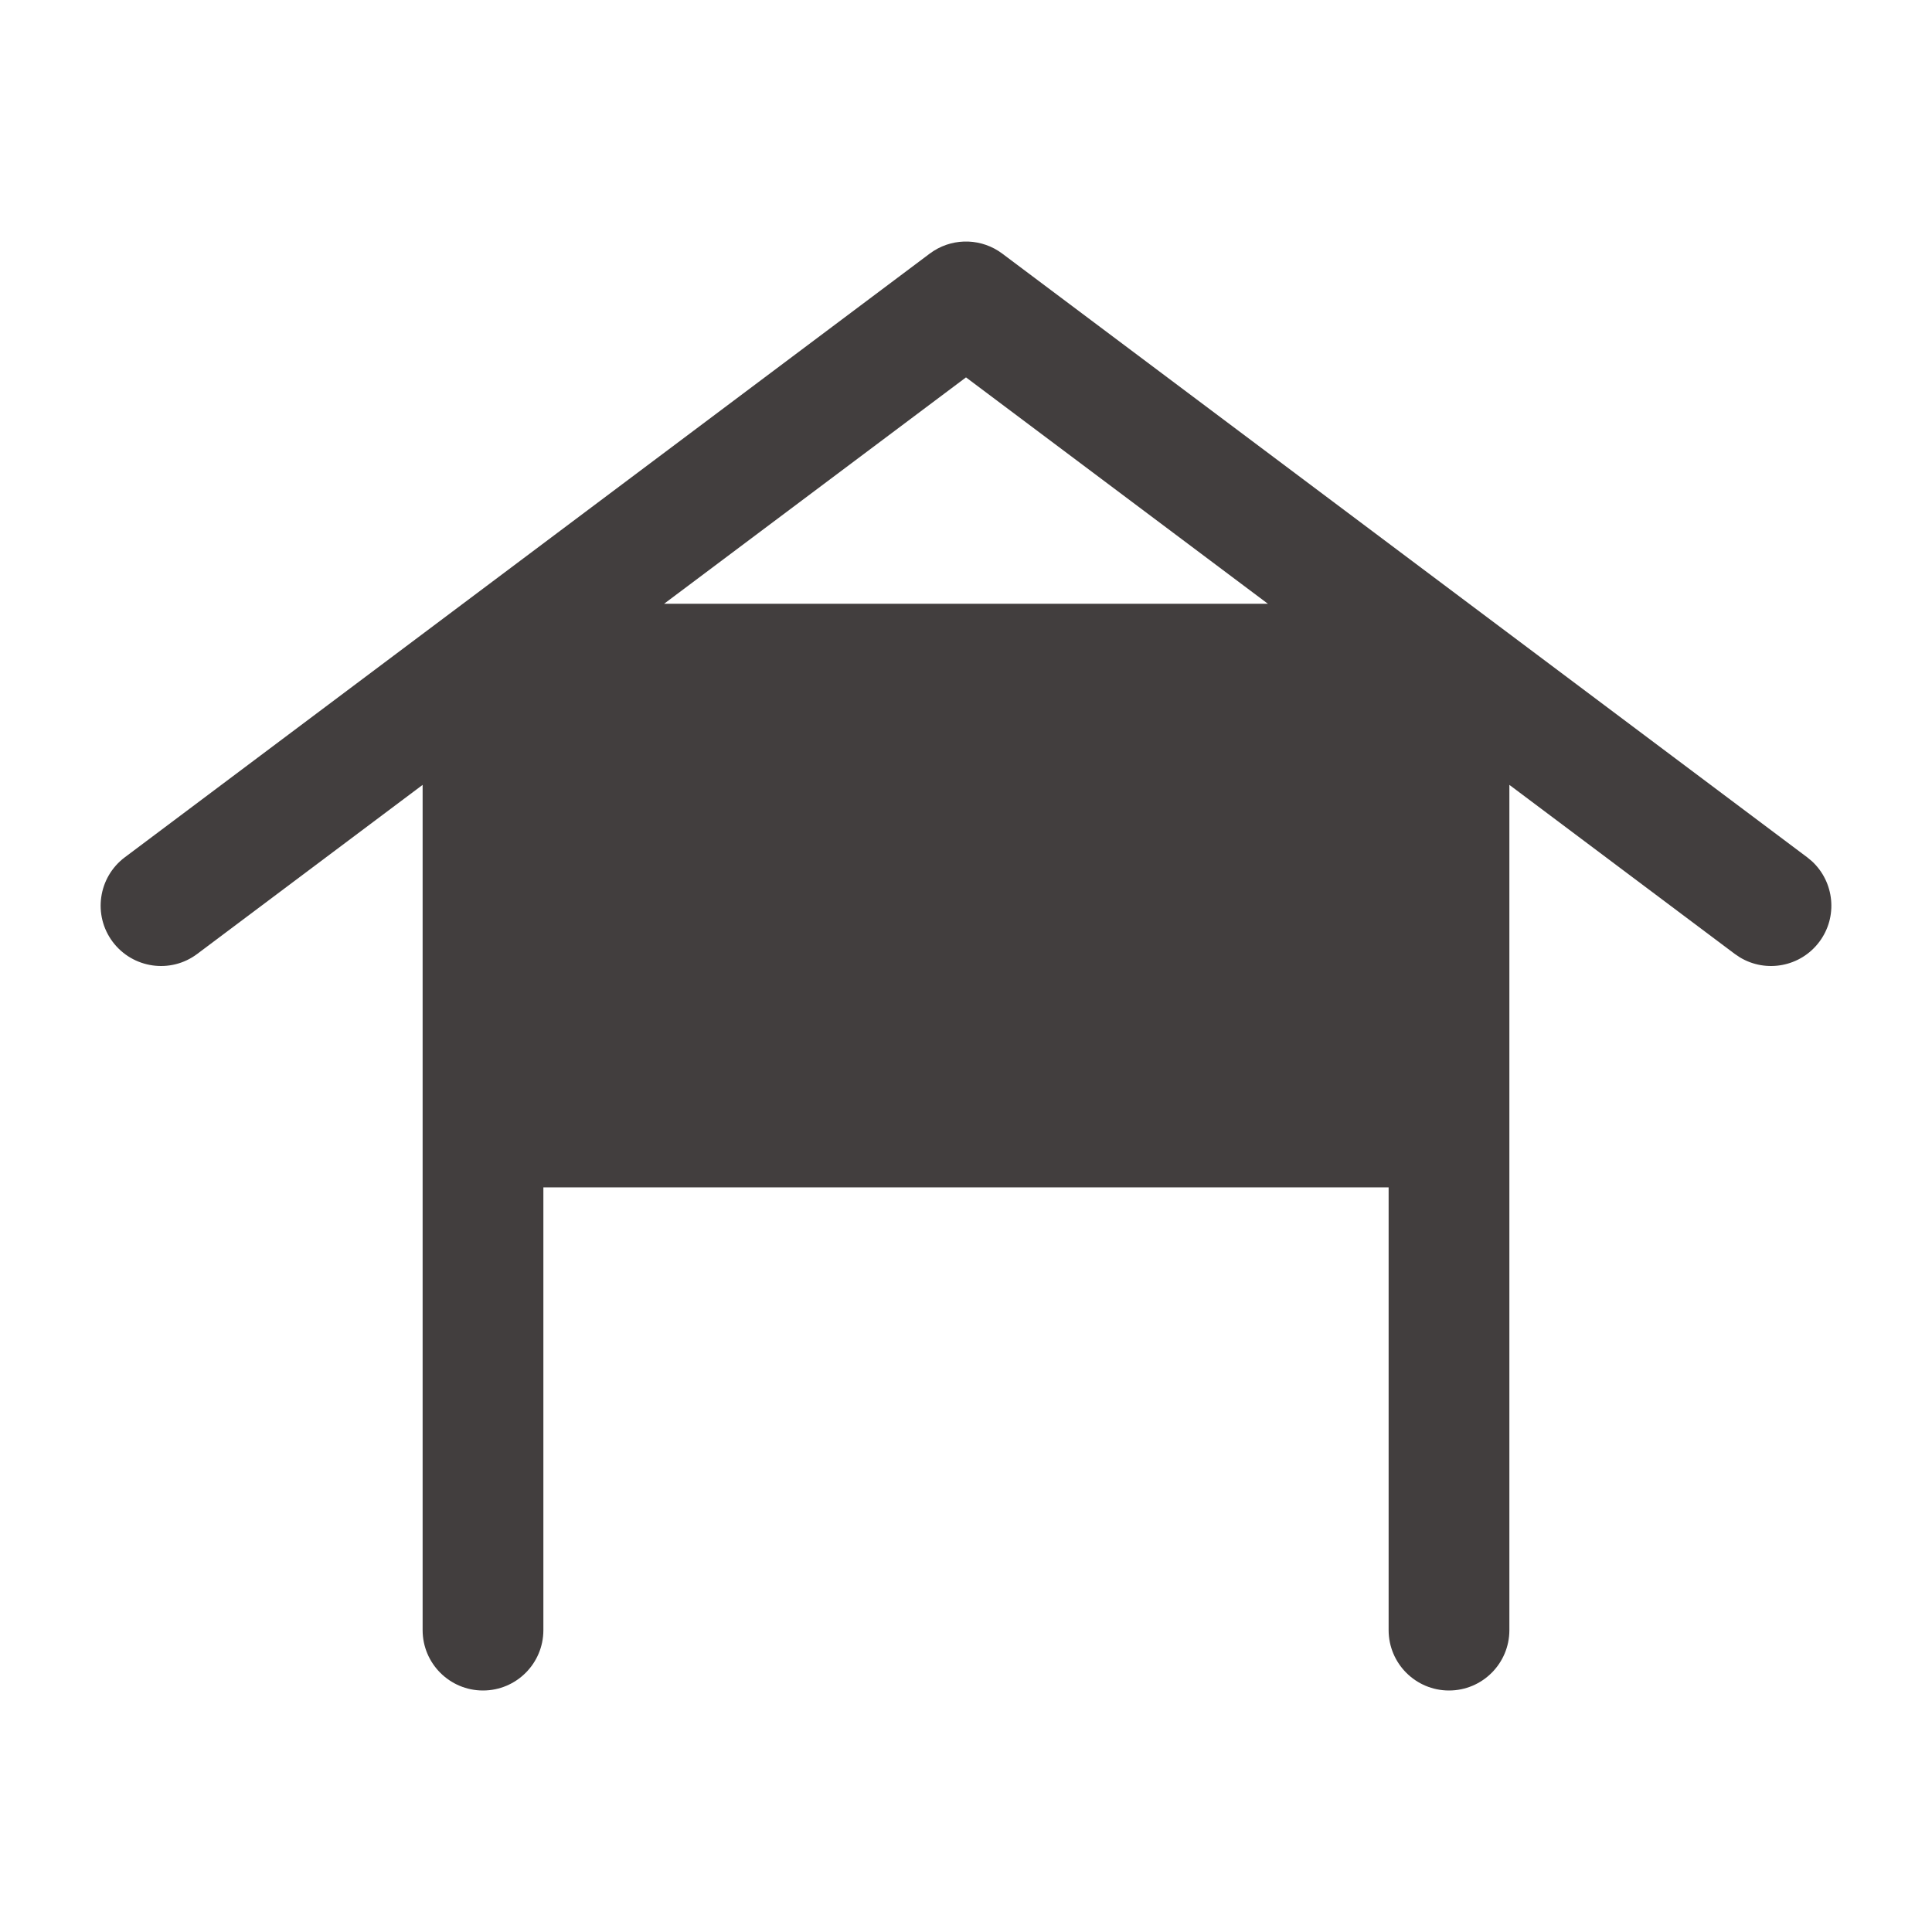 <svg width="24" height="24" viewBox="0 0 24 24" fill="none" xmlns="http://www.w3.org/2000/svg">
<path fill-rule="evenodd" clip-rule="evenodd" d="M11.601 3.115C11.862 2.951 12.2 2.963 12.45 3.15L22.45 10.65L22.509 10.699C22.788 10.957 22.833 11.39 22.6 11.7C22.367 12.011 21.939 12.089 21.614 11.893L21.55 11.85L18.75 9.75V20.25C18.75 20.664 18.414 21 18 21C17.586 21 17.25 20.664 17.25 20.25V14.75H6.75V20.25C6.75 20.664 6.414 21 6 21C5.586 21 5.25 20.664 5.25 20.25V9.75L2.45 11.85C2.119 12.099 1.649 12.031 1.4 11.7C1.152 11.369 1.219 10.899 1.55 10.65L11.55 3.15L11.601 3.115ZM8.25 7.5H15.75L12 4.688L8.25 7.5Z" fill="#423E3E"/>
</svg>
